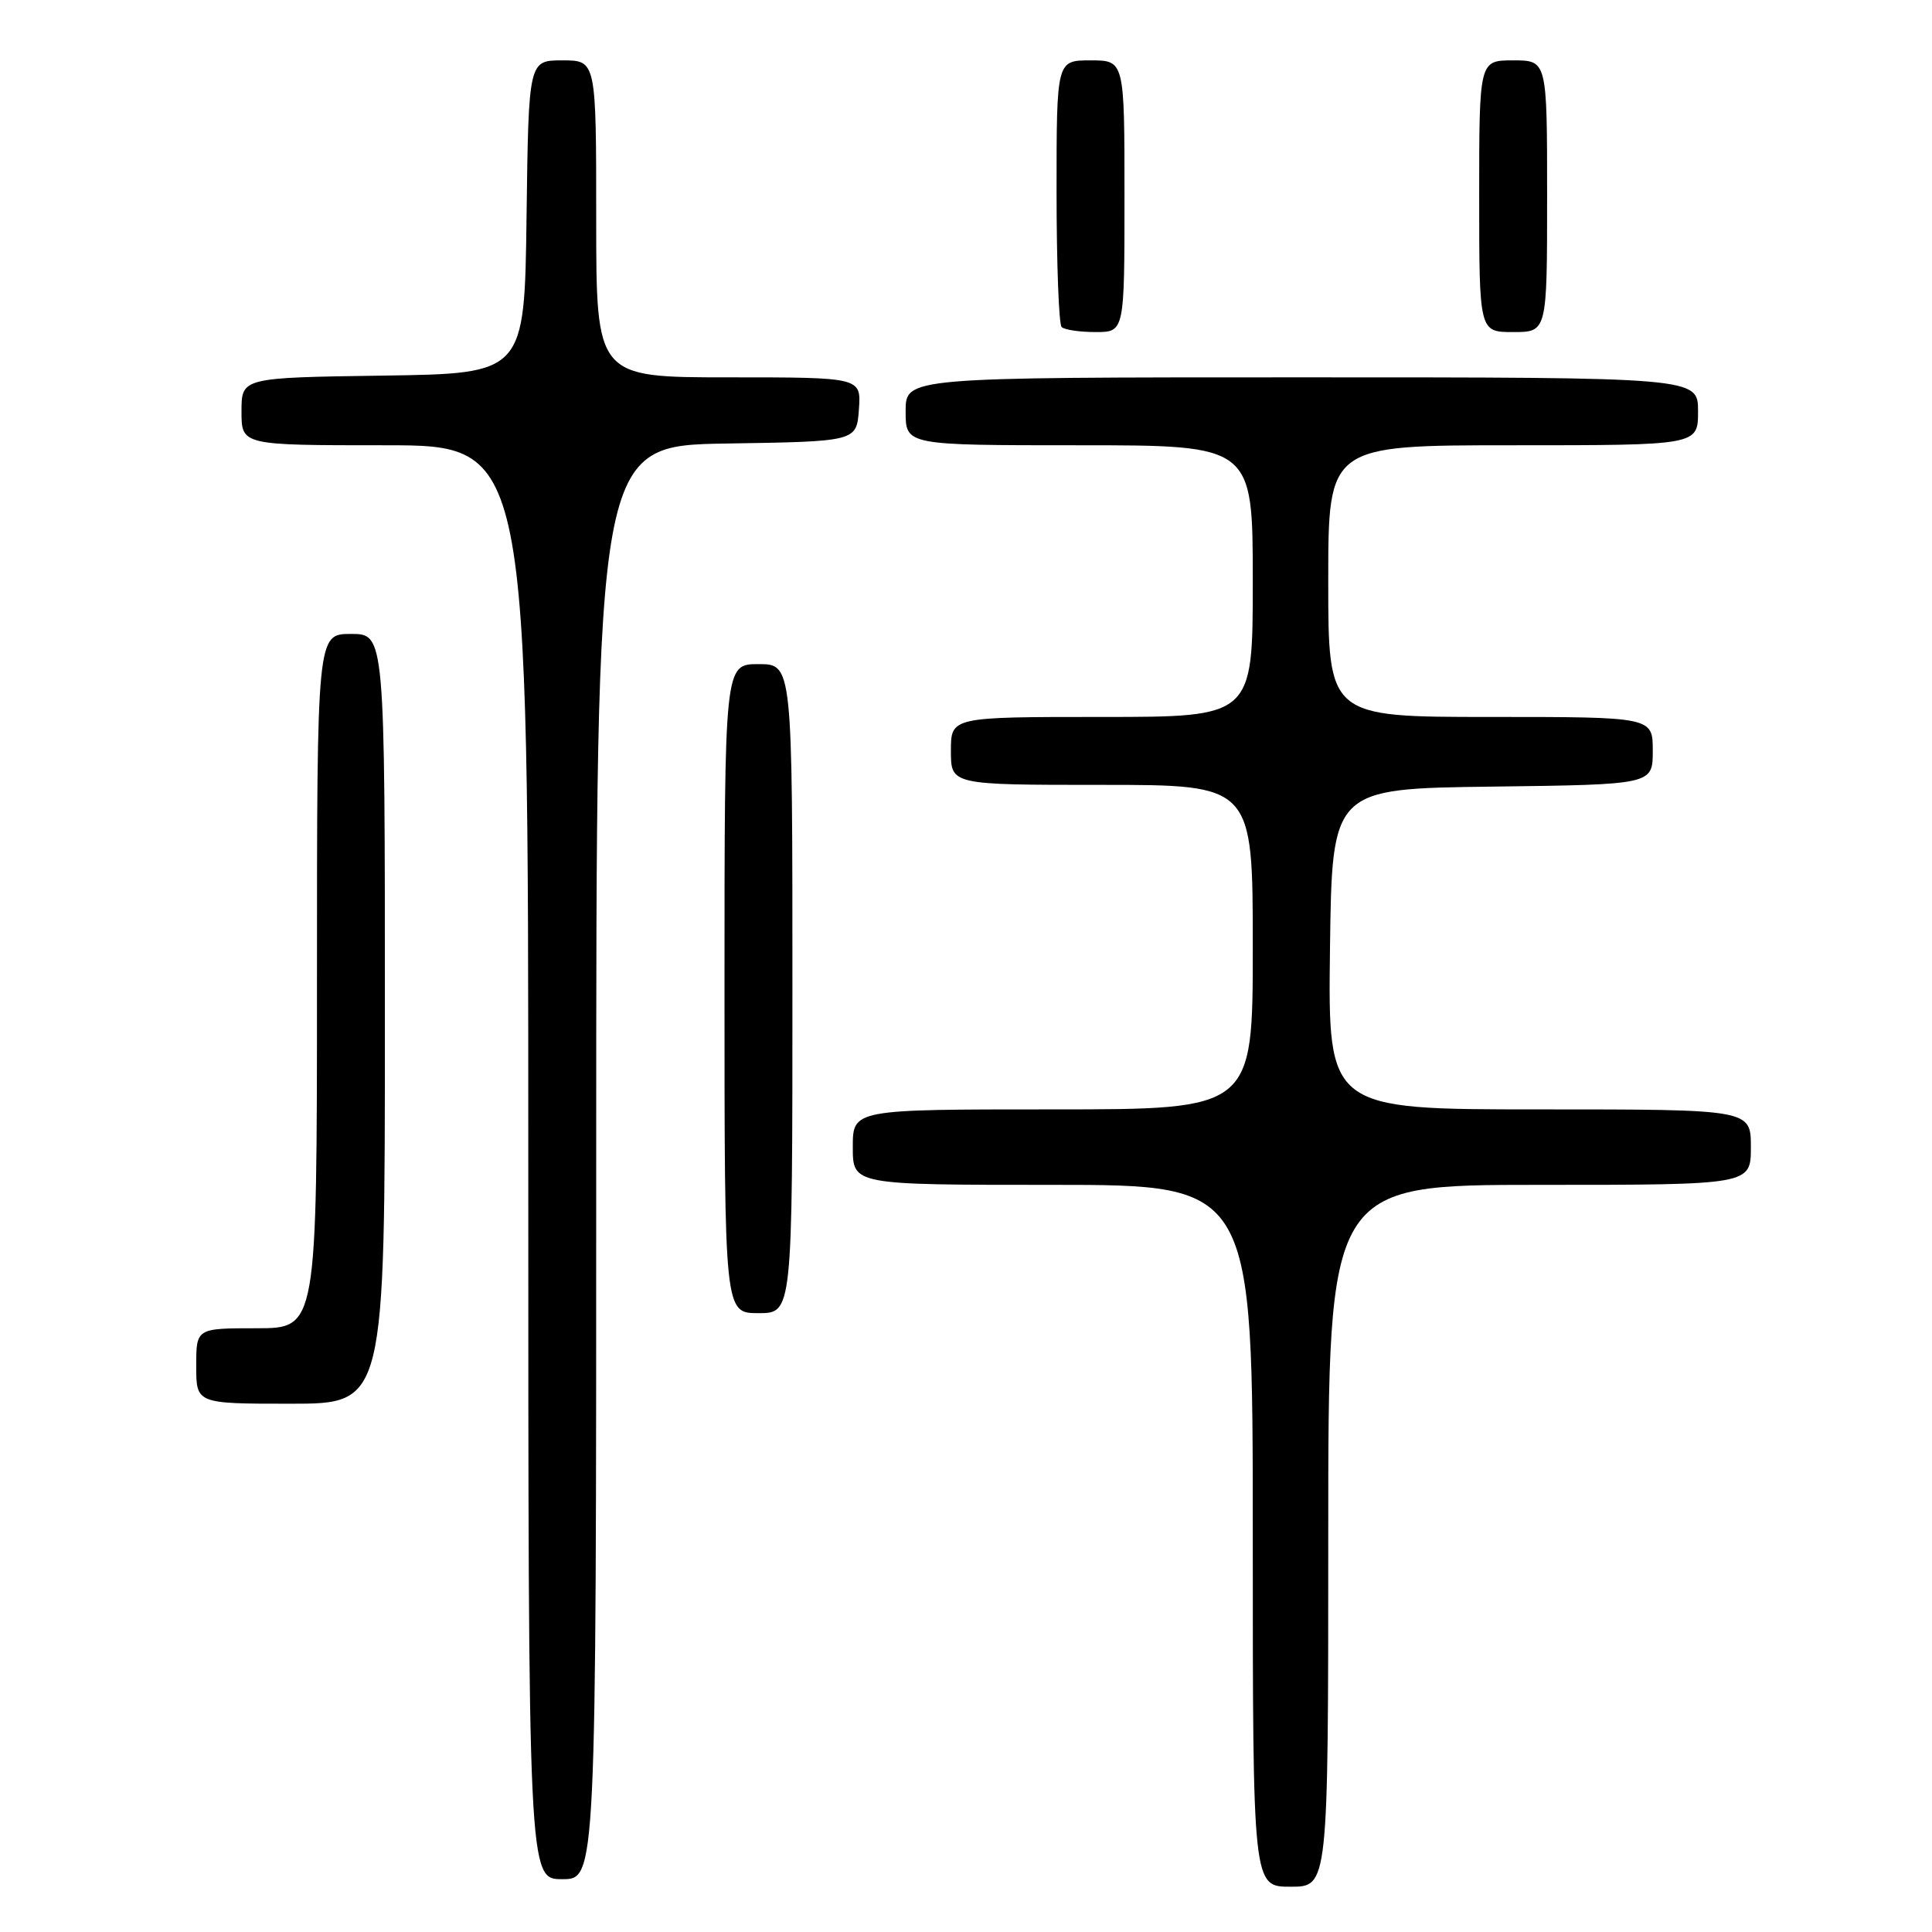 <?xml version="1.0" encoding="UTF-8" standalone="no"?>
<!DOCTYPE svg PUBLIC "-//W3C//DTD SVG 1.1//EN" "http://www.w3.org/Graphics/SVG/1.1/DTD/svg11.dtd" >
<svg xmlns="http://www.w3.org/2000/svg" xmlns:xlink="http://www.w3.org/1999/xlink" version="1.1" viewBox="0 0 256 256">
 <g >
 <path fill="currentColor"
d=" M 176.00 203.50 C 176.00 157.00 176.00 157.00 204.00 157.00 C 232.00 157.00 232.00 157.00 232.00 152.00 C 232.00 147.00 232.00 147.00 203.98 147.00 C 175.96 147.00 175.96 147.00 176.23 125.75 C 176.50 104.50 176.50 104.50 197.75 104.23 C 219.00 103.96 219.00 103.96 219.00 99.48 C 219.00 95.00 219.00 95.00 197.50 95.00 C 176.00 95.00 176.00 95.00 176.00 77.00 C 176.00 59.00 176.00 59.00 200.50 59.00 C 225.00 59.00 225.00 59.00 225.00 54.50 C 225.00 50.00 225.00 50.00 172.50 50.00 C 120.00 50.00 120.00 50.00 120.00 54.50 C 120.00 59.00 120.00 59.00 143.00 59.00 C 166.00 59.00 166.00 59.00 166.00 77.00 C 166.00 95.00 166.00 95.00 146.00 95.00 C 126.00 95.00 126.00 95.00 126.00 99.50 C 126.00 104.00 126.00 104.00 146.00 104.00 C 166.00 104.00 166.00 104.00 166.00 125.50 C 166.00 147.00 166.00 147.00 139.50 147.00 C 113.00 147.00 113.00 147.00 113.00 152.00 C 113.00 157.00 113.00 157.00 139.50 157.00 C 166.00 157.00 166.00 157.00 166.00 203.50 C 166.00 250.00 166.00 250.00 171.00 250.00 C 176.00 250.00 176.00 250.00 176.00 203.50 Z  M 79.00 154.02 C 79.00 59.05 79.00 59.05 96.25 58.77 C 113.50 58.50 113.50 58.50 113.81 54.25 C 114.11 50.00 114.11 50.00 96.56 50.00 C 79.00 50.00 79.00 50.00 79.00 29.00 C 79.00 8.00 79.00 8.00 74.52 8.00 C 70.04 8.00 70.04 8.00 69.77 28.75 C 69.50 49.50 69.50 49.50 50.75 49.77 C 32.00 50.04 32.00 50.04 32.00 54.52 C 32.00 59.00 32.00 59.00 51.00 59.00 C 70.00 59.00 70.00 59.00 70.00 154.00 C 70.00 249.00 70.00 249.00 74.50 249.00 C 79.00 249.00 79.00 249.00 79.00 154.02 Z  M 51.00 135.00 C 51.00 84.00 51.00 84.00 46.50 84.00 C 42.00 84.00 42.00 84.00 42.00 130.00 C 42.00 176.00 42.00 176.00 34.00 176.00 C 26.00 176.00 26.00 176.00 26.00 181.00 C 26.00 186.00 26.00 186.00 38.50 186.00 C 51.00 186.00 51.00 186.00 51.00 135.00 Z  M 105.00 131.00 C 105.00 88.00 105.00 88.00 100.50 88.00 C 96.00 88.00 96.00 88.00 96.00 131.00 C 96.00 174.00 96.00 174.00 100.50 174.00 C 105.00 174.00 105.00 174.00 105.00 131.00 Z  M 149.00 26.00 C 149.00 8.00 149.00 8.00 144.50 8.00 C 140.00 8.00 140.00 8.00 140.00 25.33 C 140.00 34.87 140.30 42.97 140.67 43.33 C 141.03 43.70 143.06 44.00 145.17 44.00 C 149.00 44.00 149.00 44.00 149.00 26.00 Z  M 205.00 26.00 C 205.00 8.00 205.00 8.00 200.50 8.00 C 196.00 8.00 196.00 8.00 196.00 26.00 C 196.00 44.00 196.00 44.00 200.50 44.00 C 205.00 44.00 205.00 44.00 205.00 26.00 Z "/>
</g>
</svg>